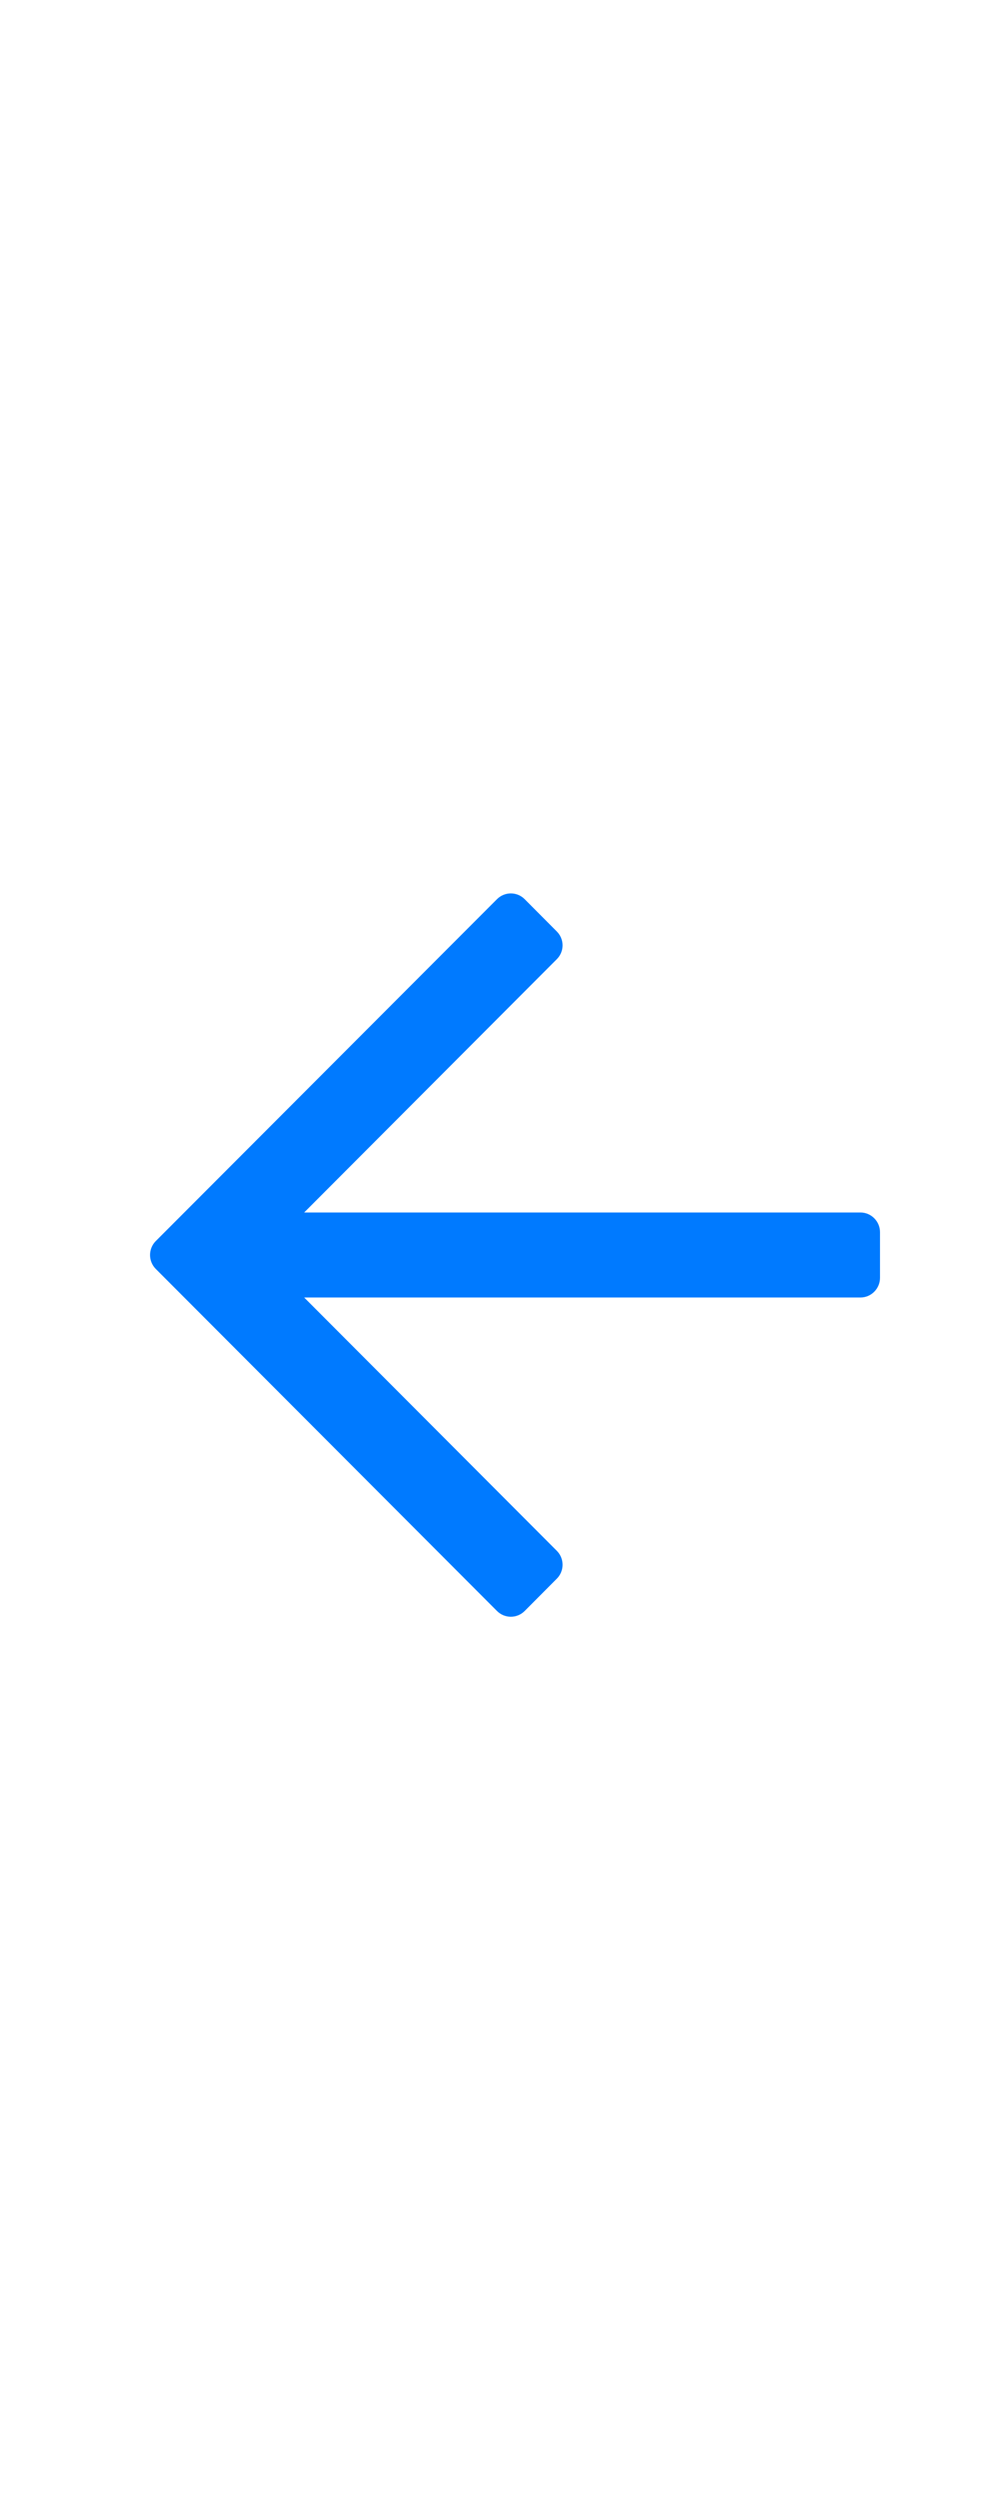 <svg width="6" height="15" viewBox="0 0 6 15" fill="none" xmlns="http://www.w3.org/2000/svg">
<g clip-path="url(#clip0_1_181)">
<path d="M3.148 9.666L3.341 9.472C3.387 9.426 3.387 9.351 3.341 9.305L1.825 7.785H5.163C5.227 7.785 5.28 7.732 5.28 7.667V7.393C5.28 7.328 5.227 7.275 5.163 7.275H1.825L3.341 5.755C3.387 5.709 3.387 5.635 3.341 5.589L3.148 5.395C3.102 5.349 3.028 5.349 2.982 5.395L0.934 7.447C0.889 7.493 0.889 7.567 0.934 7.613L2.982 9.666C3.028 9.712 3.102 9.712 3.148 9.666Z" fill="#007AFF"/>
</g>
<defs>
<clipPath id="clip0_1_181">
<rect width="4.38" height="14" fill="white" transform="translate(0.9 0.53)"/>
</clipPath>
</defs>
</svg>

